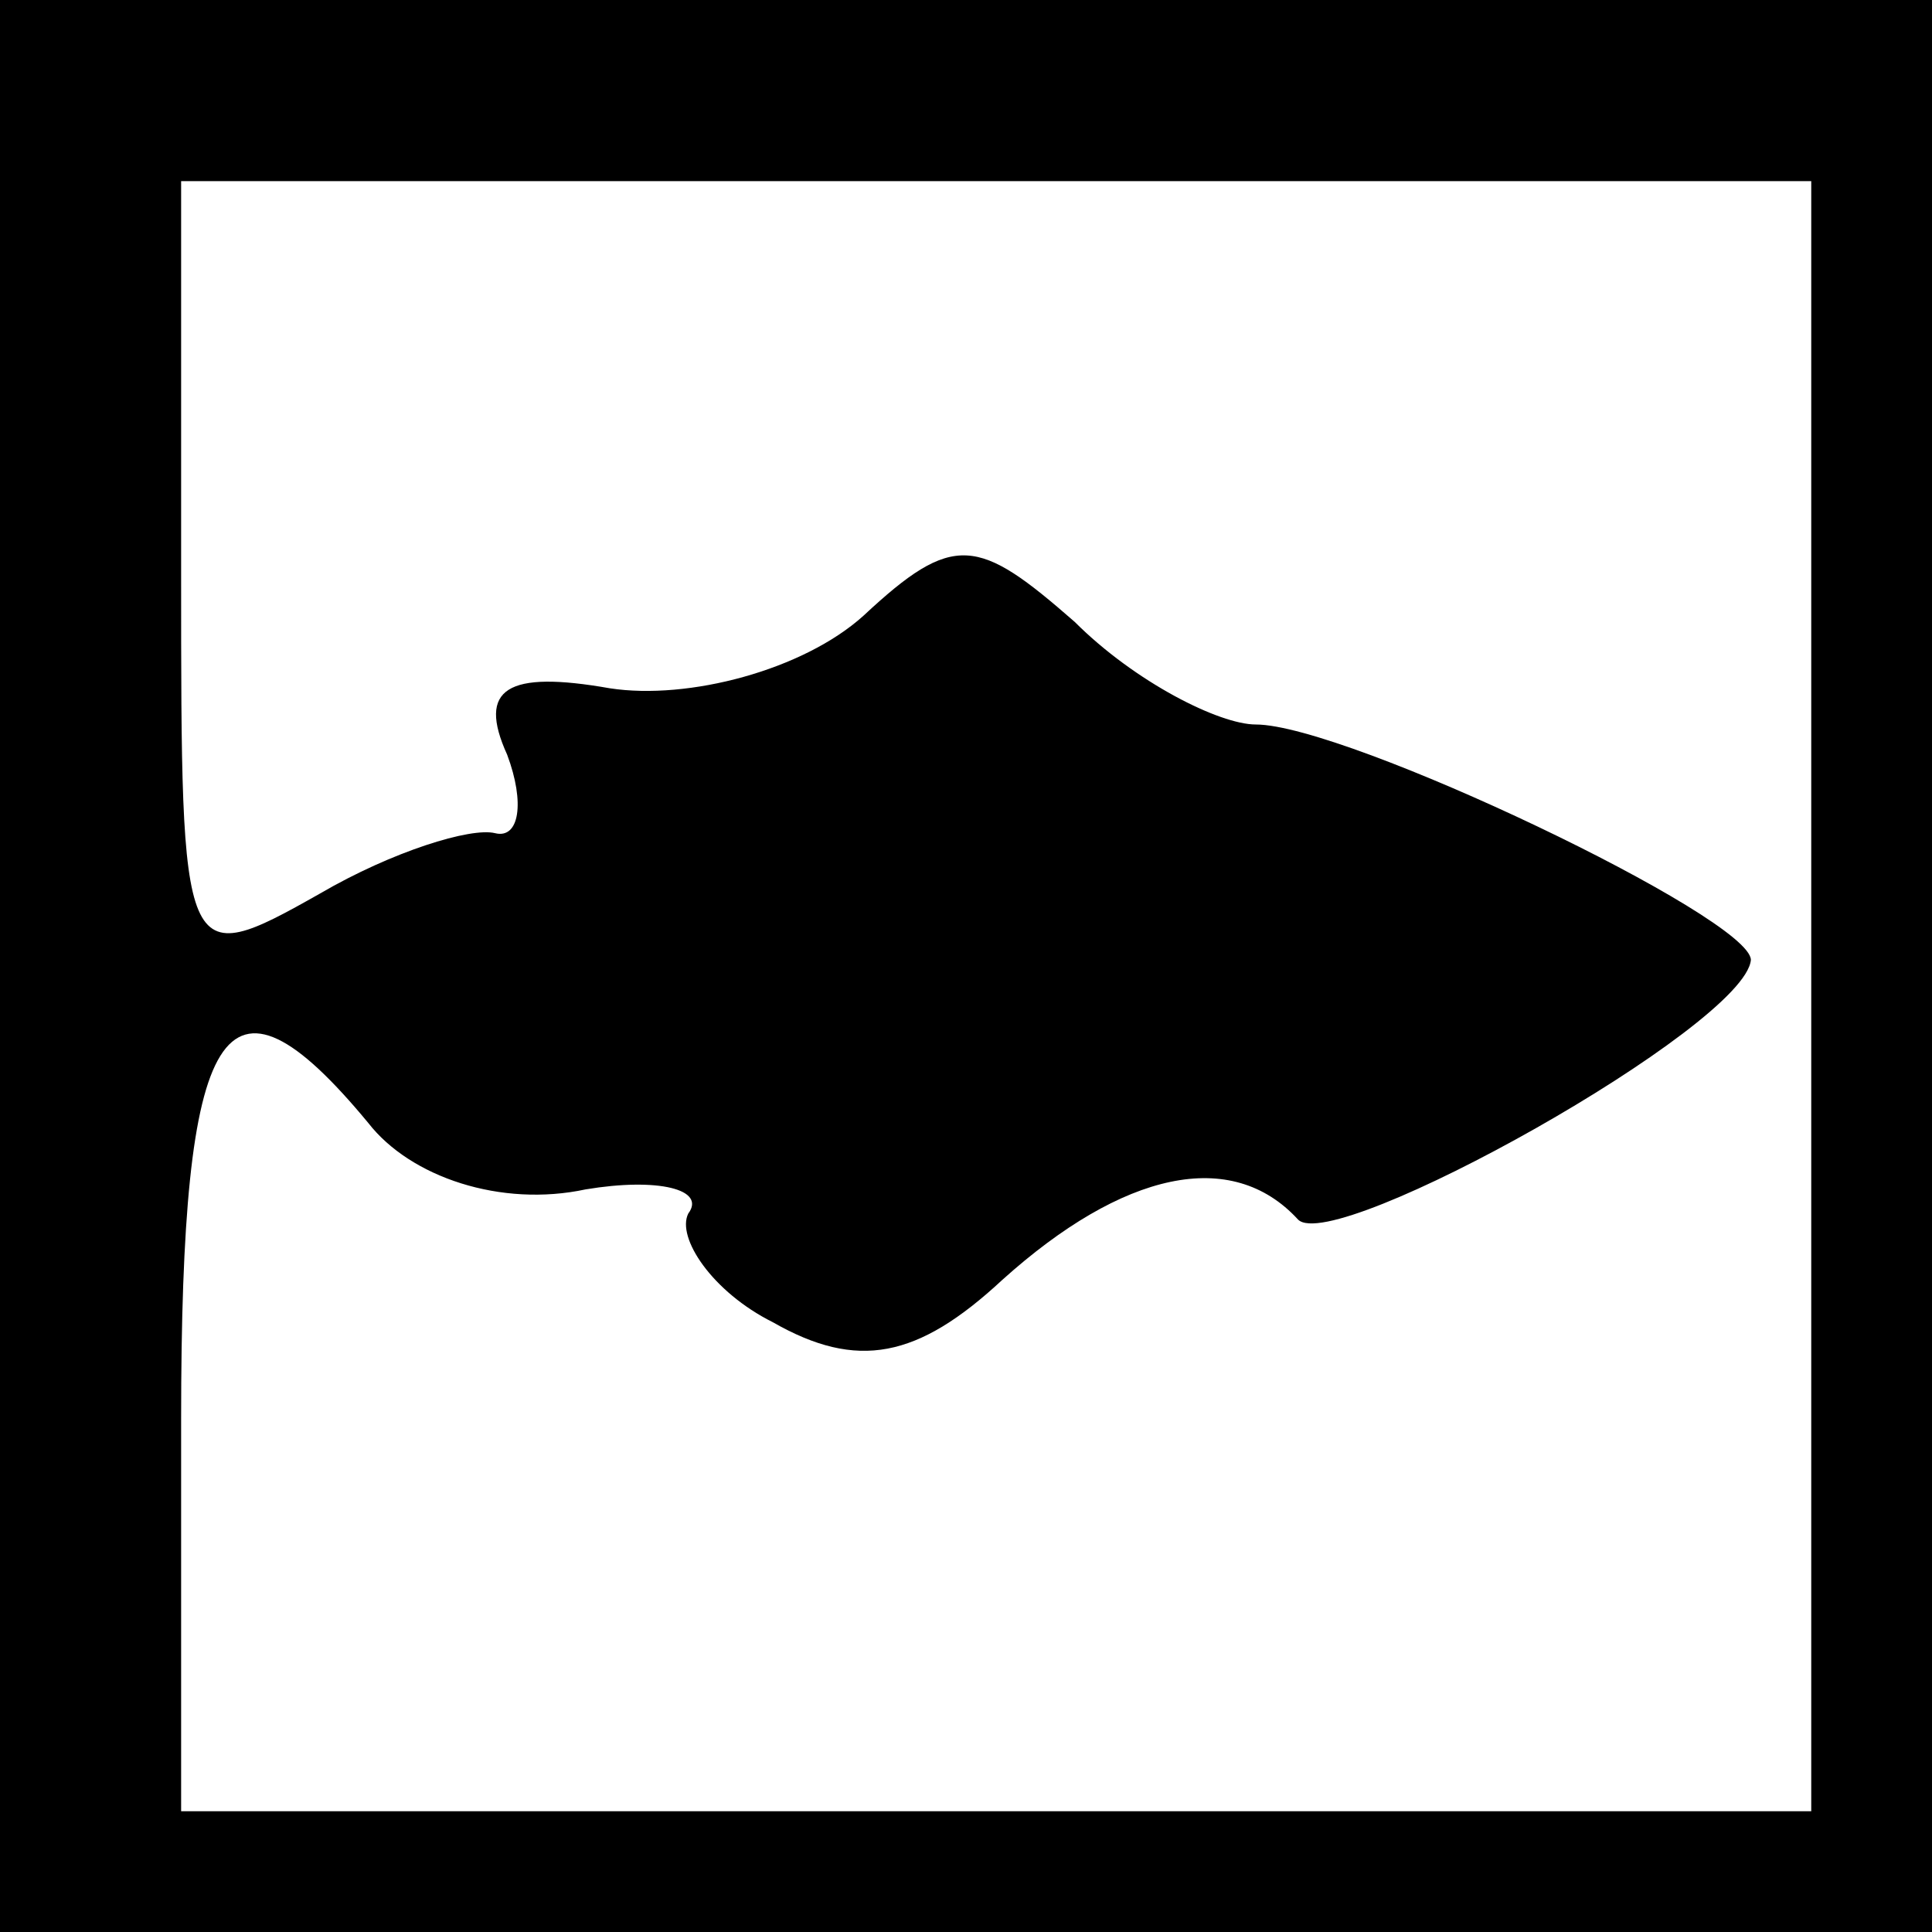 <?xml version="1.0" standalone="no"?>
<!DOCTYPE svg PUBLIC "-//W3C//DTD SVG 20010904//EN"
 "http://www.w3.org/TR/2001/REC-SVG-20010904/DTD/svg10.dtd">
<svg version="1.0" xmlns="http://www.w3.org/2000/svg"
 width="32pt" height="32pt" viewBox="0 0 32 32"
 preserveAspectRatio="xMidYMid meet">
<rect x="0" y="0" width="32" height="32" fill="#808080" stroke="none"/>
<g transform="translate(0,32) scale(0.1,-0.1)"
fill="#000000" stroke="none">
<path fill="#000000" stroke="none" d="M0 160 l0 -160 160 0 160 0 0 160 0
160 -160 0 -160 0 0 -160z"/>
<path fill="#ffffff" stroke="none" d="M300 155 l0 -135 -135 0 -135 0 0 65
c0 66 7 78 31 49 7 -9 22 -14 36 -11 12 2 20 0 17 -4 -2 -4 4 -13 14 -18 14
-8 24 -6 38 7 20 18 38 22 49 10 6 -6 74 32 75 43 0 7 -67 39 -82 39 -6 0 -20
7 -30 17 -16 14 -20 15 -35 1 -10 -9 -29 -14 -42 -12 -17 3 -22 0 -17 -11 3
-8 2 -14 -2 -13 -4 1 -17 -3 -29 -10 -23 -13 -23 -12 -23 53 l0 65 135 0 135
0 0 -135z"/>
</g>
</svg>
